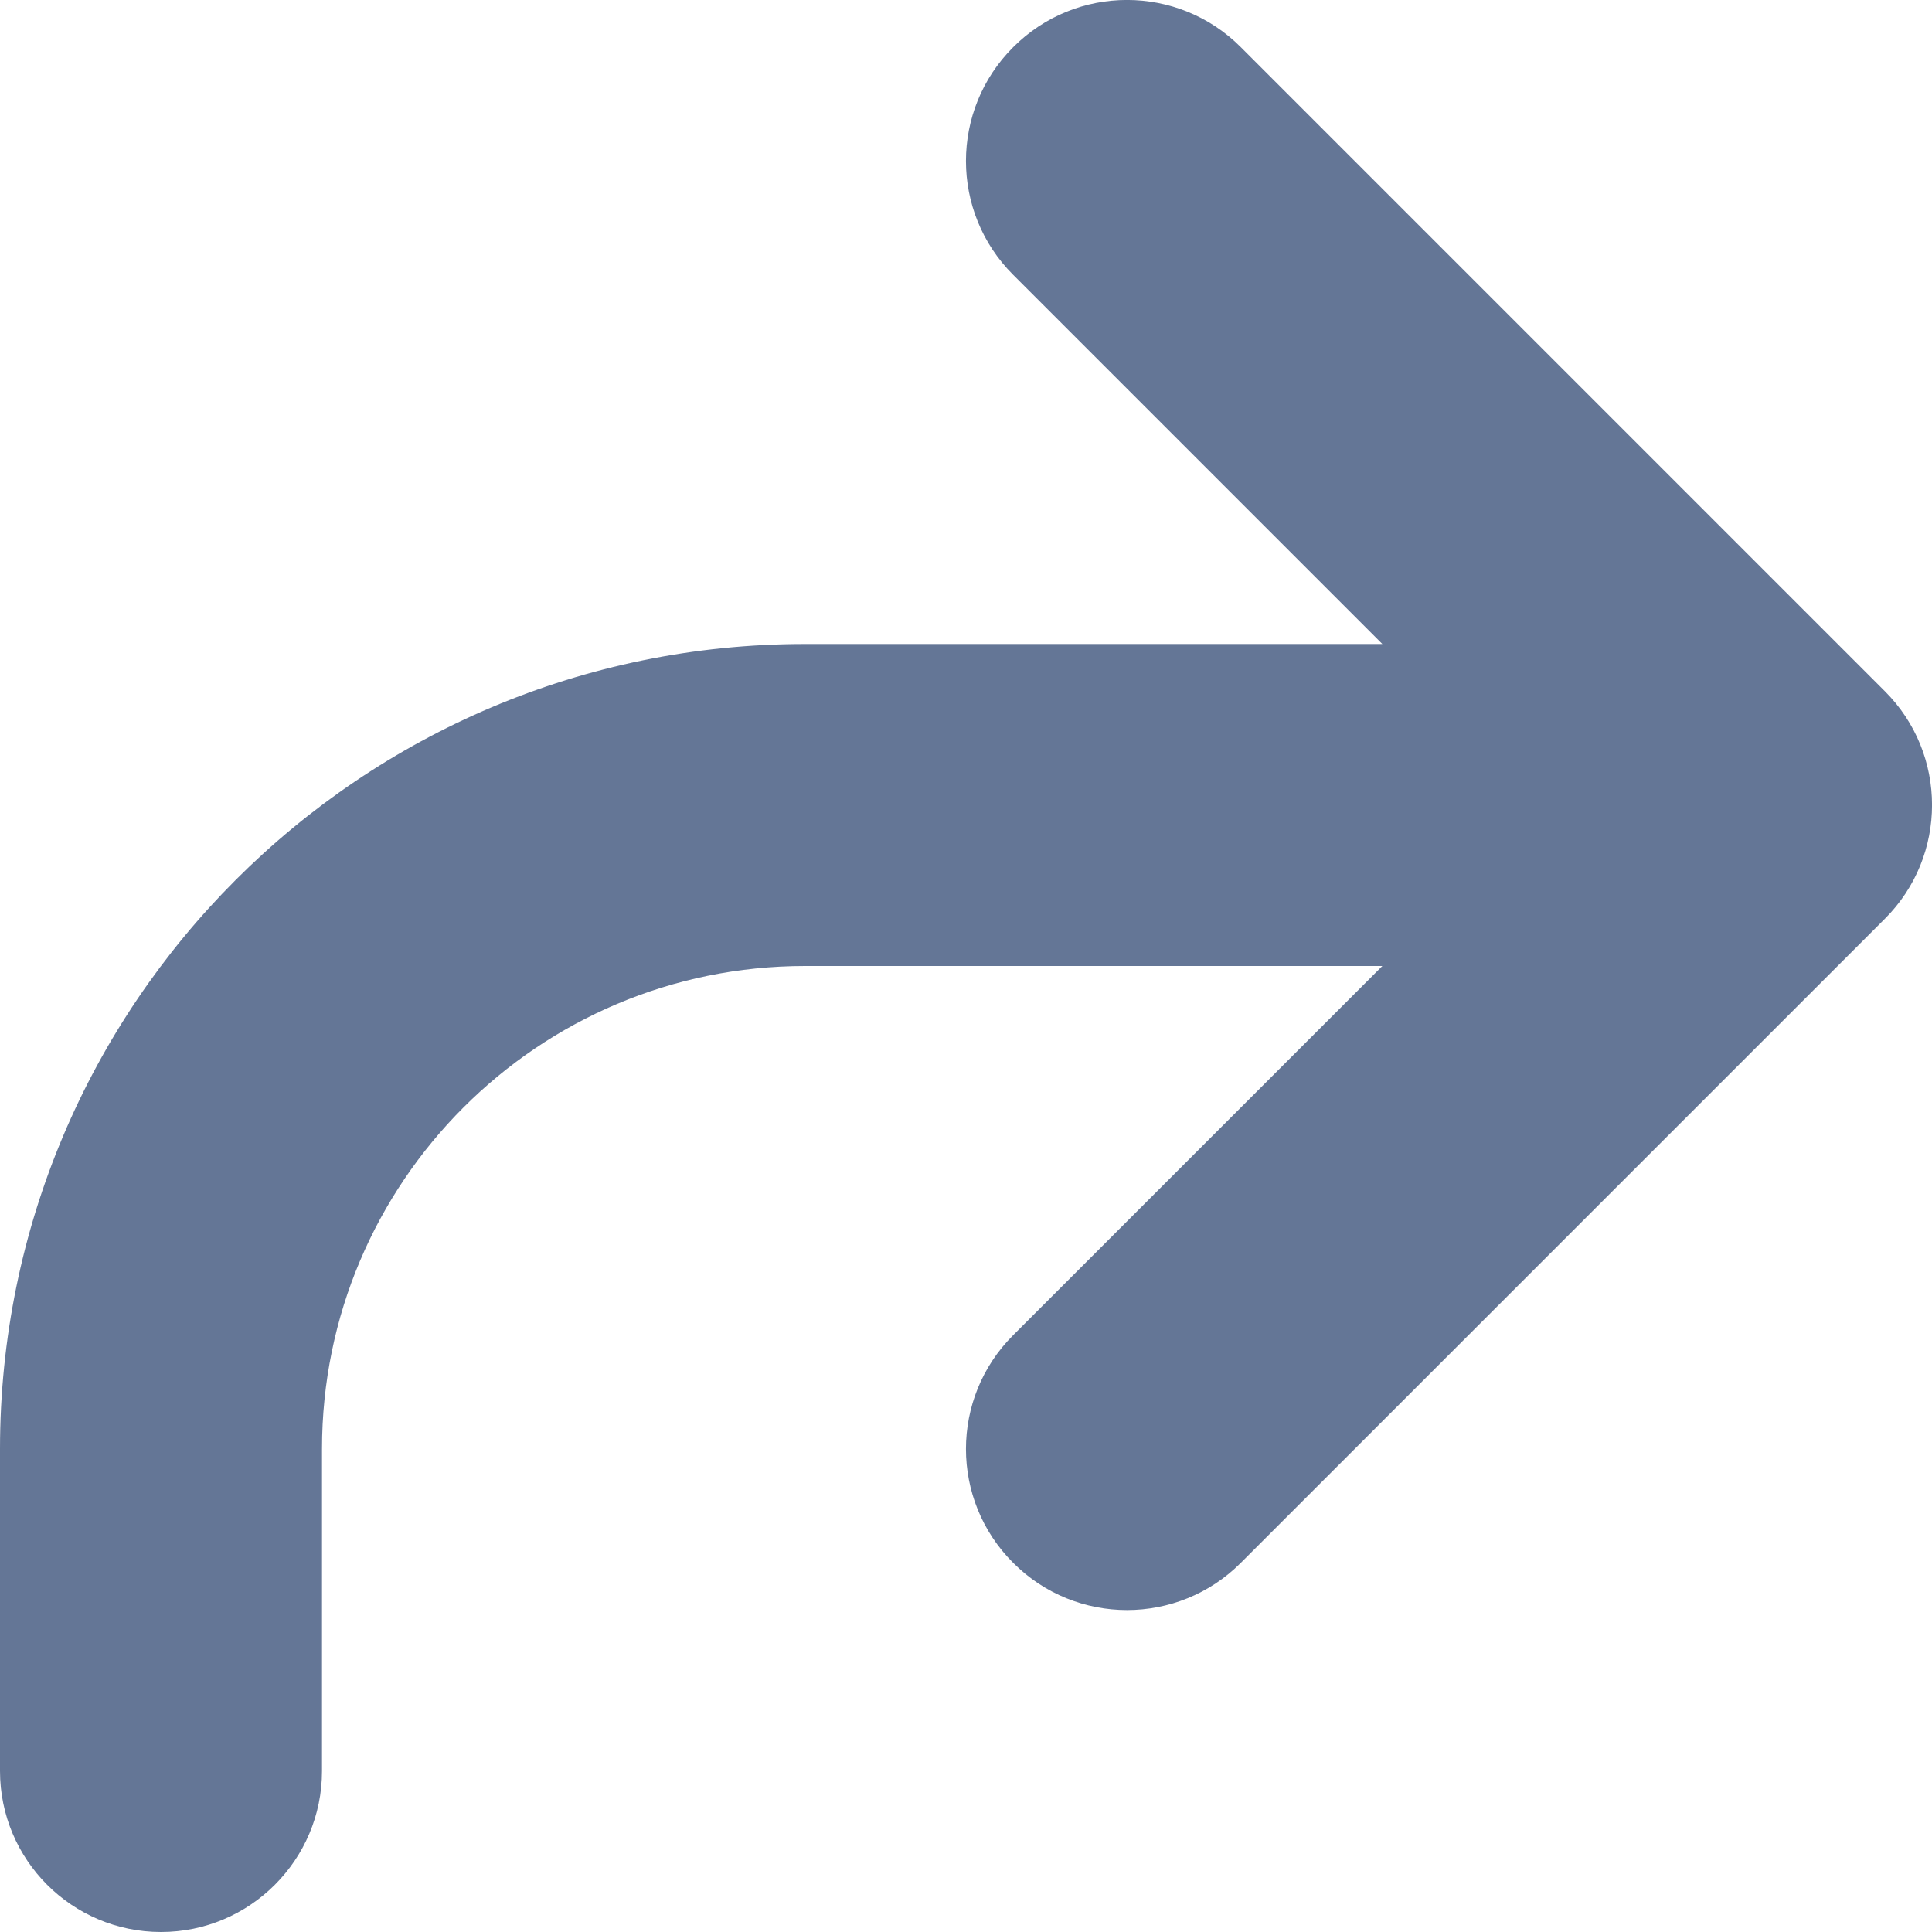 <svg width="12" height="12" viewBox="0 0 12 12" fill="none" xmlns="http://www.w3.org/2000/svg">
<path fill-rule="evenodd" clip-rule="evenodd" d="M6.293 0.293C6.683 -0.098 7.317 -0.098 7.707 0.293L11.707 4.293C12.098 4.683 12.098 5.317 11.707 5.707L7.707 9.707C7.317 10.098 6.683 10.098 6.293 9.707C5.902 9.317 5.902 8.683 6.293 8.293L8.586 6H5C3.343 6 2 7.343 2 9V11C2 11.552 1.552 12 1 12C0.448 12 0 11.552 0 11V9C0 6.239 2.239 4 5 4H8.586L6.293 1.707C5.902 1.317 5.902 0.683 6.293 0.293Z" fill="#647696"/>
</svg>
